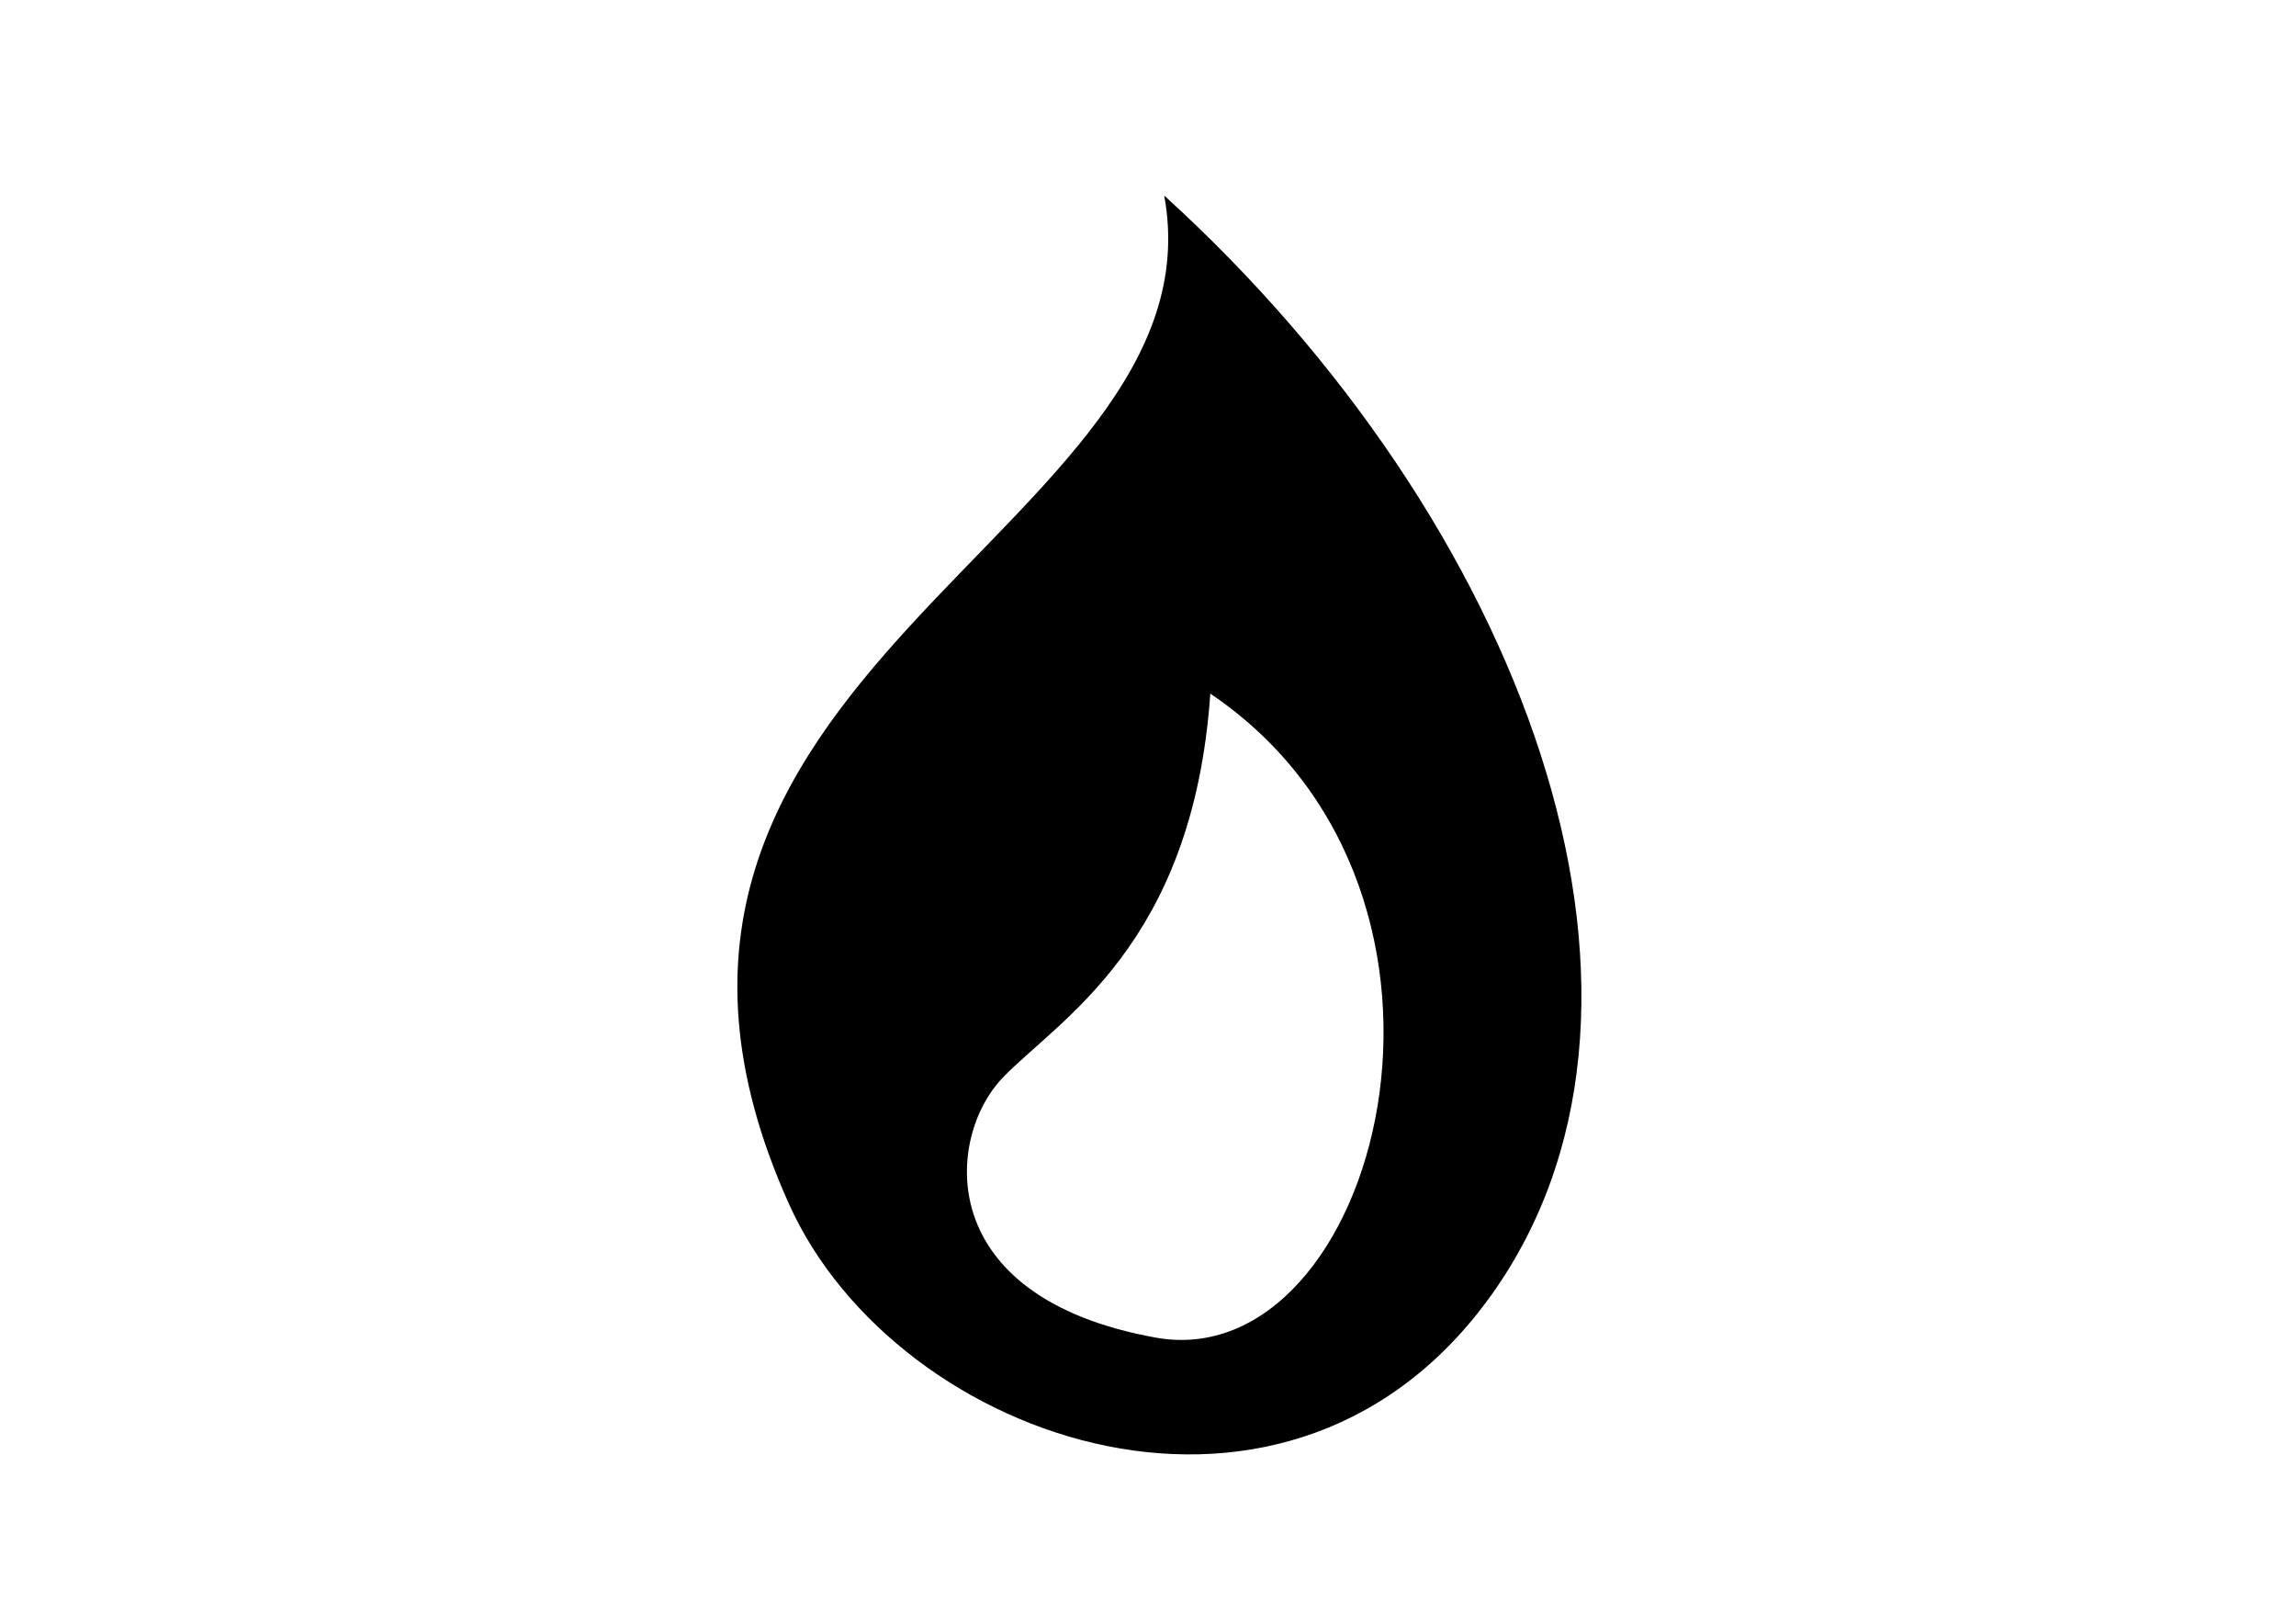 <?xml version="1.0" encoding="utf-8"?>
<!-- Generator: Adobe Illustrator 18.1.1, SVG Export Plug-In . SVG Version: 6.00 Build 0)  -->
<!DOCTYPE svg PUBLIC "-//W3C//DTD SVG 1.1//EN" "http://www.w3.org/Graphics/SVG/1.1/DTD/svg11.dtd">
<svg version="1.1" id="Layer_1" xmlns="http://www.w3.org/2000/svg" xmlns:xlink="http://www.w3.org/1999/xlink" x="0px" y="0px"
	 viewBox="0 0 841.9 595.3" enable-background="new 0 0 841.9 595.3" xml:space="preserve">
<g>
	<path d="M289.3,441.4c39.4,87.8,185.4,138.7,259.5,30.6c73.6-107.4,9.9-280.6-121.9-400.3C449.5,195.1,201.4,246,289.3,441.4z
		 M367.5,395.3c20.4-21.4,69.9-48.5,76.3-141C552.9,328,504.9,505,423.8,490.4C341.2,475.5,347.1,416.6,367.5,395.3z"/>
</g>
</svg>
